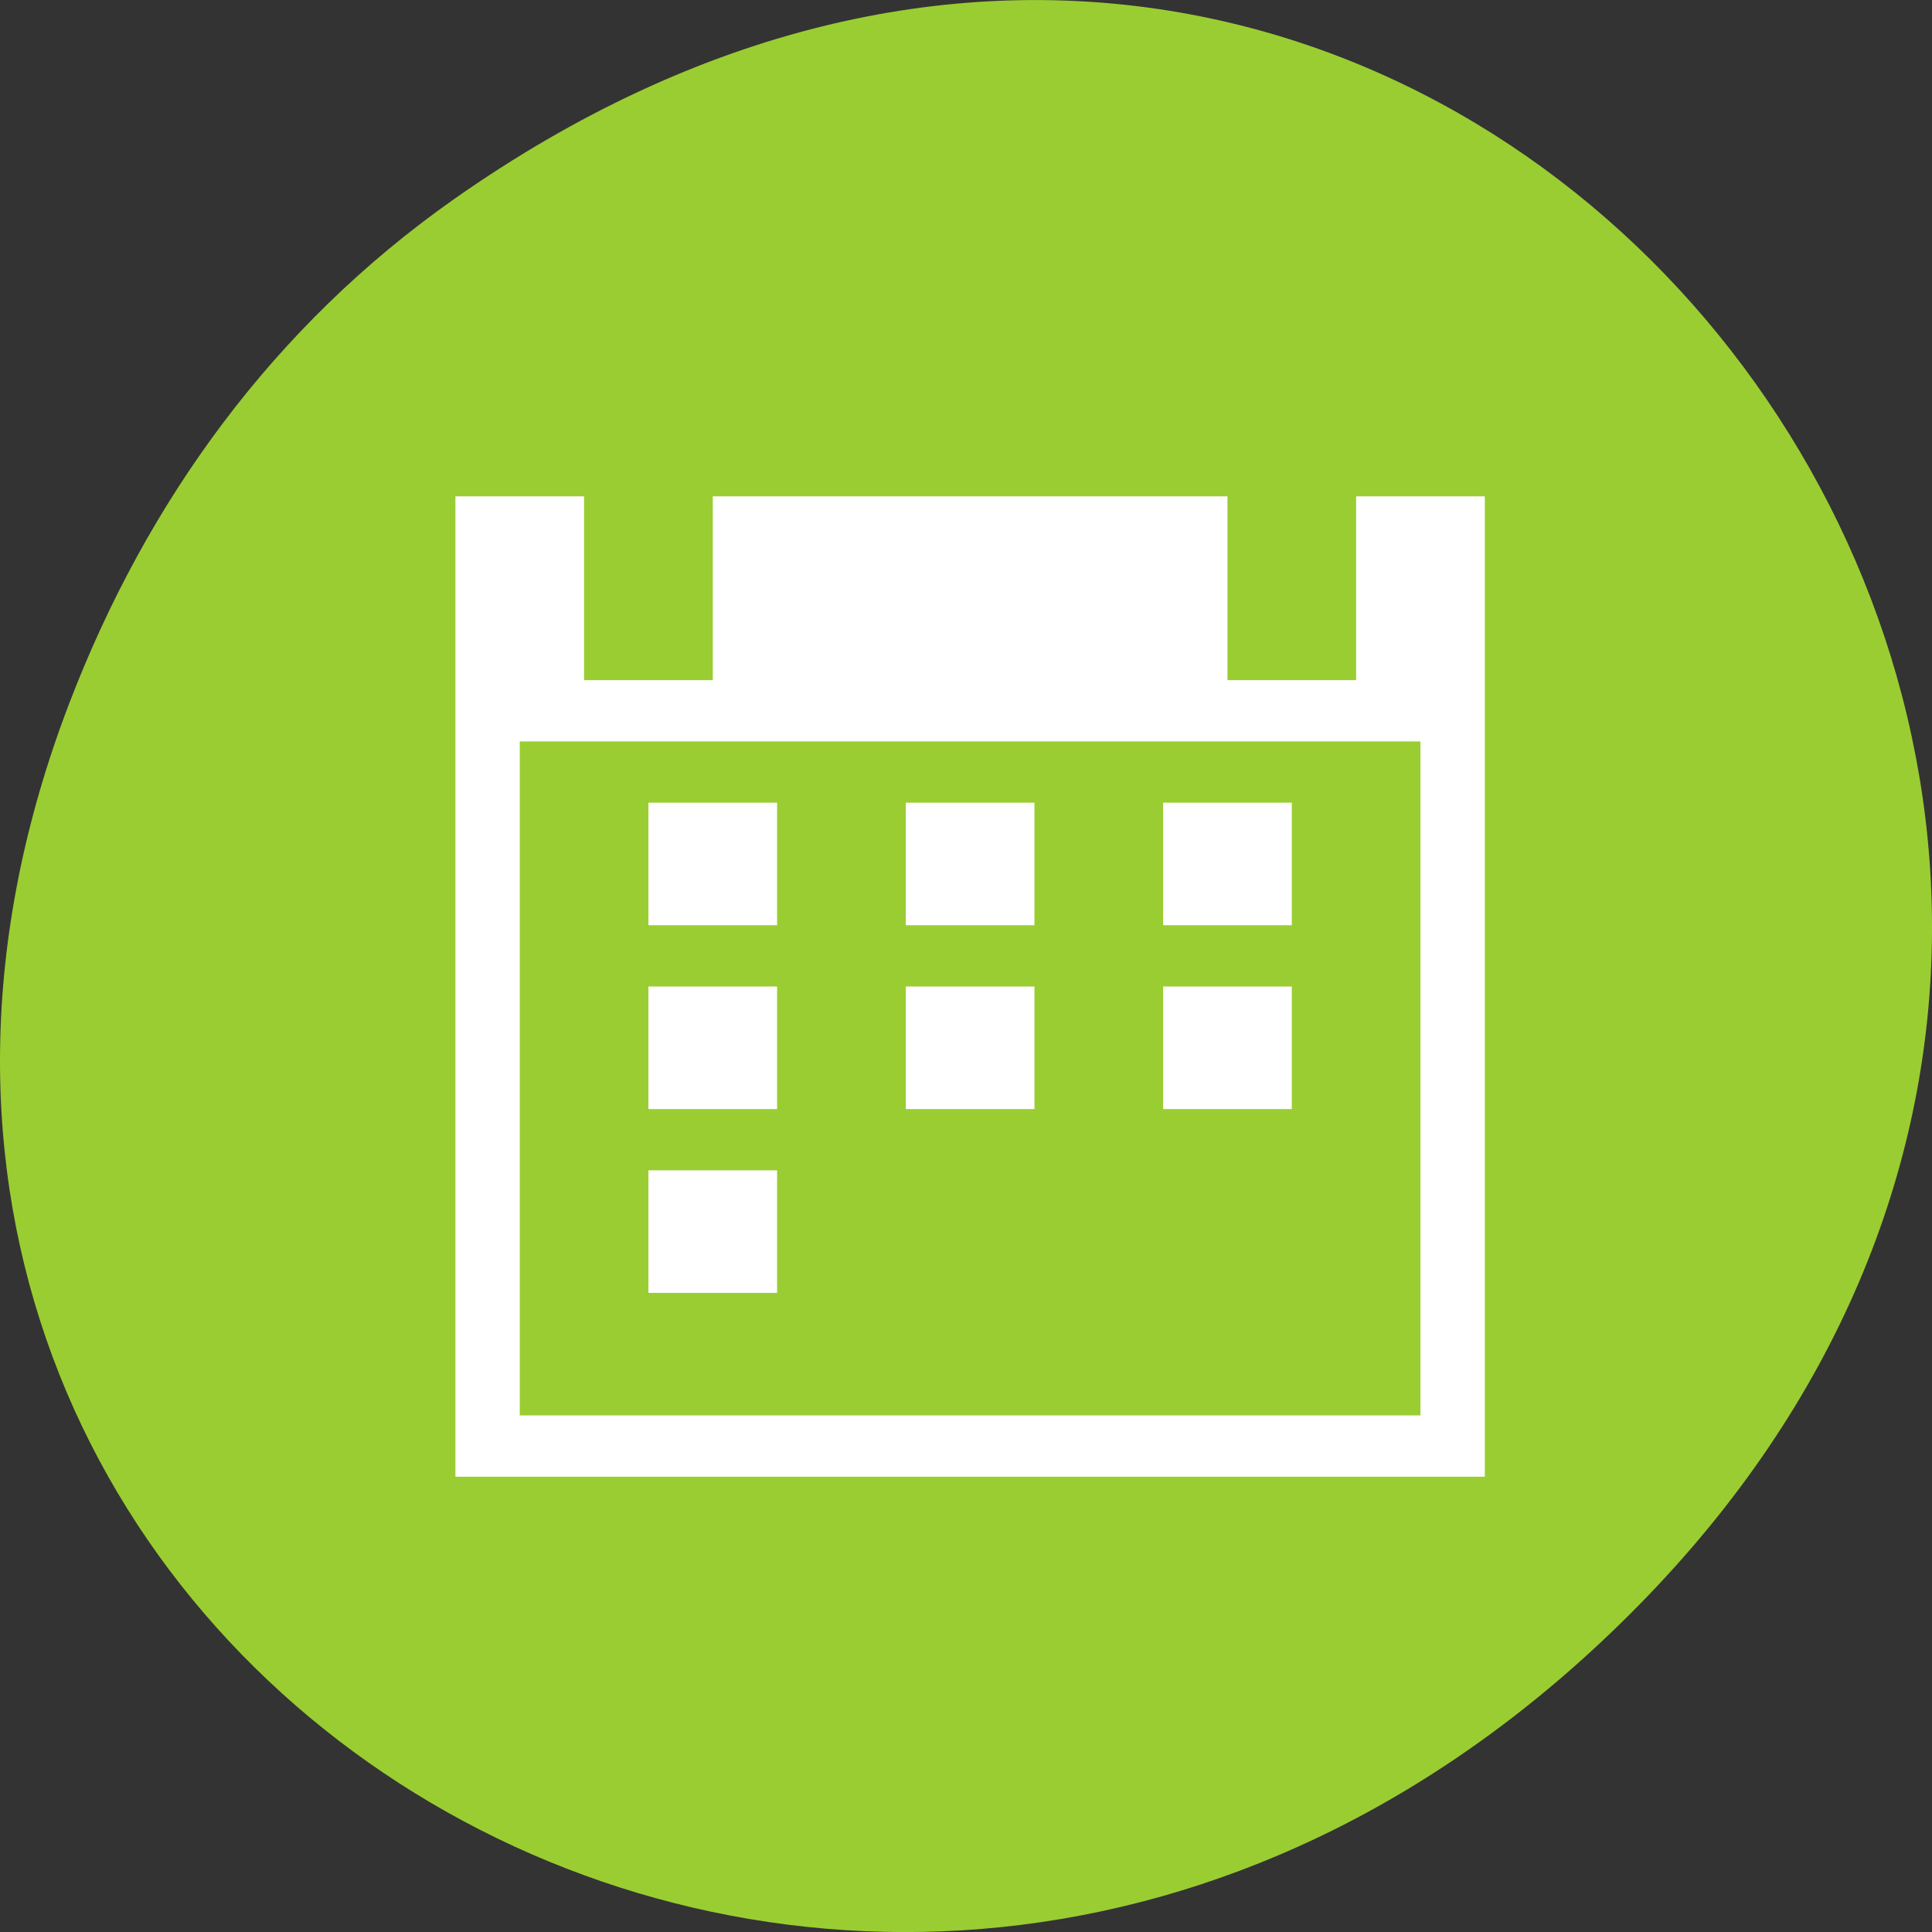 <svg xmlns="http://www.w3.org/2000/svg" viewBox="0 0 256 256"><rect x="0" y="0" width="256" height="256" fill="#333333" stroke="none"/><defs><clipPath><path d="m 27.707 56.824 h 82.29 v 139.69 h -82.29"/></clipPath><clipPath><path d="m 74 56.824 h 129 v 139.69 h -129"/></clipPath><clipPath><path d="m 148 97 h 77.63 v 24 h -77.62"/></clipPath><clipPath><path d="m 171 132 h 54.625 v 24 h -54.625"/></clipPath></defs><g transform="translate(0 -796.36)"><path d="m 60.17 822.74 c 130.93 -92.05 263.6 77.948 156.91 186.39 -100.51 102.17 -256.68 7.449 -207.86 -119.69 10.185 -26.526 26.914 -49.802 50.948 -66.7 z" style="fill:#9acd32;color:#000"/><path transform="matrix(-8.525 0 0 8.119 222.32 837.77)" d="M 3,3 V 19 H 19 V 3 H 17 V 6 H 15 V 3 H 7 V 6 H 5 V 3 H 3 z M 4,7 H 18 V 18 H 4 V 7 z m 2,1 v 2 H 8 V 8 H 6 z m 4,0 v 2 h 2 V 8 h -2 z m 4,0 v 2 h 2 V 8 h -2 z m -8,3 v 2 H 8 V 11 H 6 z m 4,0 v 2 h 2 v -2 h -2 z m 4,0 v 2 h 2 v -2 h -2 z m 0,3 v 2 h 2 v -2 h -2 z" style="fill:#fff"/></g></svg>